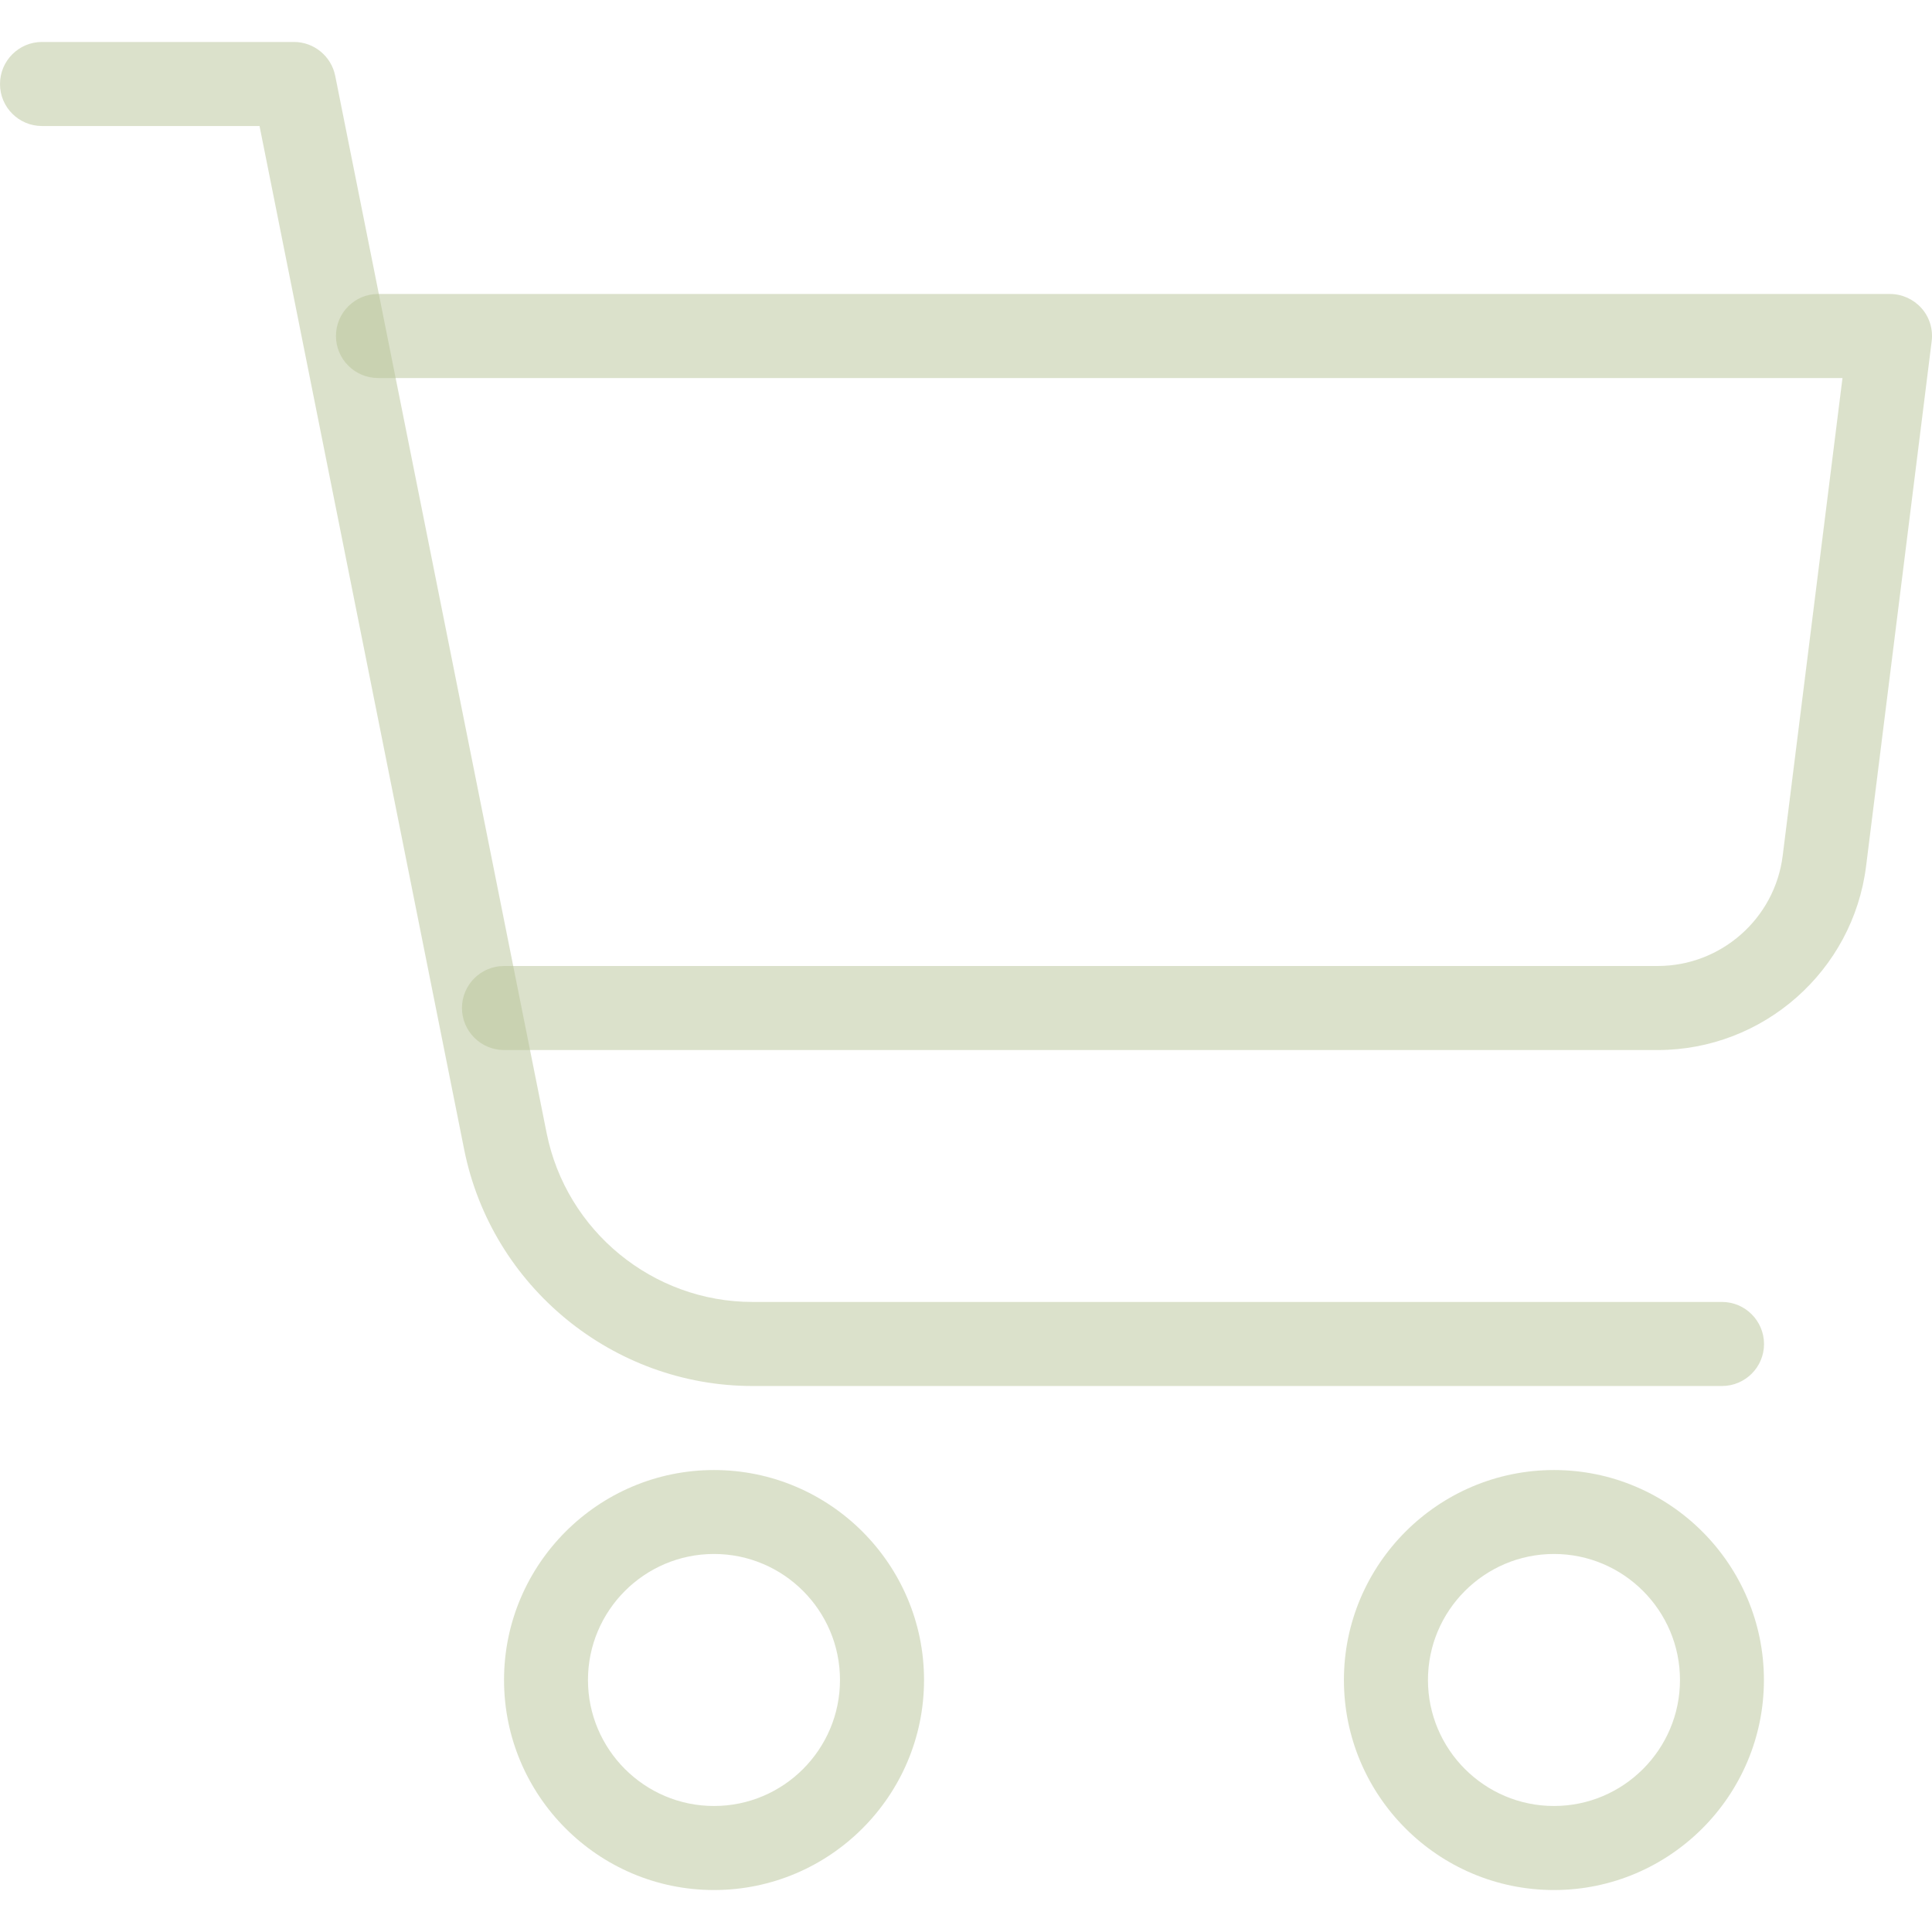 <svg width="18" height="18" viewBox="0 0 18 18" fill="none" xmlns="http://www.w3.org/2000/svg">
<g clip-path="url(#clip0_167_2725)">
<path d="M14.478 13.696C13.4 13.696 12.521 14.574 12.521 15.652C12.521 16.731 13.399 17.609 14.478 17.609C15.556 17.609 16.434 16.731 16.434 15.652C16.434 14.574 15.556 13.696 14.478 13.696ZM14.478 16.826C13.831 16.826 13.304 16.299 13.304 15.652C13.304 15.005 13.831 14.478 14.478 14.478C15.125 14.478 15.652 15.005 15.652 15.652C15.652 16.299 15.125 16.826 14.478 16.826Z" fill="#B9C599" fill-opacity="0.5"/>
<path d="M6.652 13.696C5.574 13.696 4.696 14.574 4.696 15.652C4.696 16.731 5.574 17.609 6.652 17.609C7.731 17.609 8.609 16.731 8.609 15.652C8.609 14.574 7.731 13.696 6.652 13.696ZM6.652 16.826C6.005 16.826 5.478 16.299 5.478 15.652C5.478 15.005 6.005 14.478 6.652 14.478C7.3 14.478 7.826 15.005 7.826 15.652C7.826 16.299 7.3 16.826 6.652 16.826Z" fill="#B9C599" fill-opacity="0.5"/>
<path d="M16.044 12.13H7.011C6.082 12.13 5.276 11.469 5.093 10.557L3.123 0.706C3.086 0.523 2.925 0.391 2.739 0.391H0.391C0.175 0.391 0 0.567 0 0.783C0 0.999 0.175 1.174 0.391 1.174H2.418L4.325 10.712C4.581 11.987 5.711 12.913 7.011 12.913H16.044C16.259 12.913 16.435 12.738 16.435 12.522C16.435 12.306 16.259 12.13 16.044 12.13Z" fill="#B9C599" fill-opacity="0.5"/>
<path d="M17.902 2.871C17.828 2.788 17.721 2.739 17.609 2.739H3.522C3.306 2.739 3.13 2.914 3.13 3.13C3.13 3.346 3.306 3.522 3.522 3.522H17.166L16.609 7.972C16.536 8.558 16.035 9 15.444 9H4.696C4.48 9 4.304 9.175 4.304 9.391C4.304 9.607 4.48 9.783 4.696 9.783H15.444C16.428 9.783 17.264 9.046 17.386 8.069L17.997 3.179C18.011 3.068 17.977 2.955 17.902 2.871Z" fill="#B9C599" fill-opacity="0.5"/>
</g>
<defs>
<clipPath id="clip0_167_2725">
<rect width="18" height="18" fill="white"/>
</clipPath>
</defs>
</svg>
